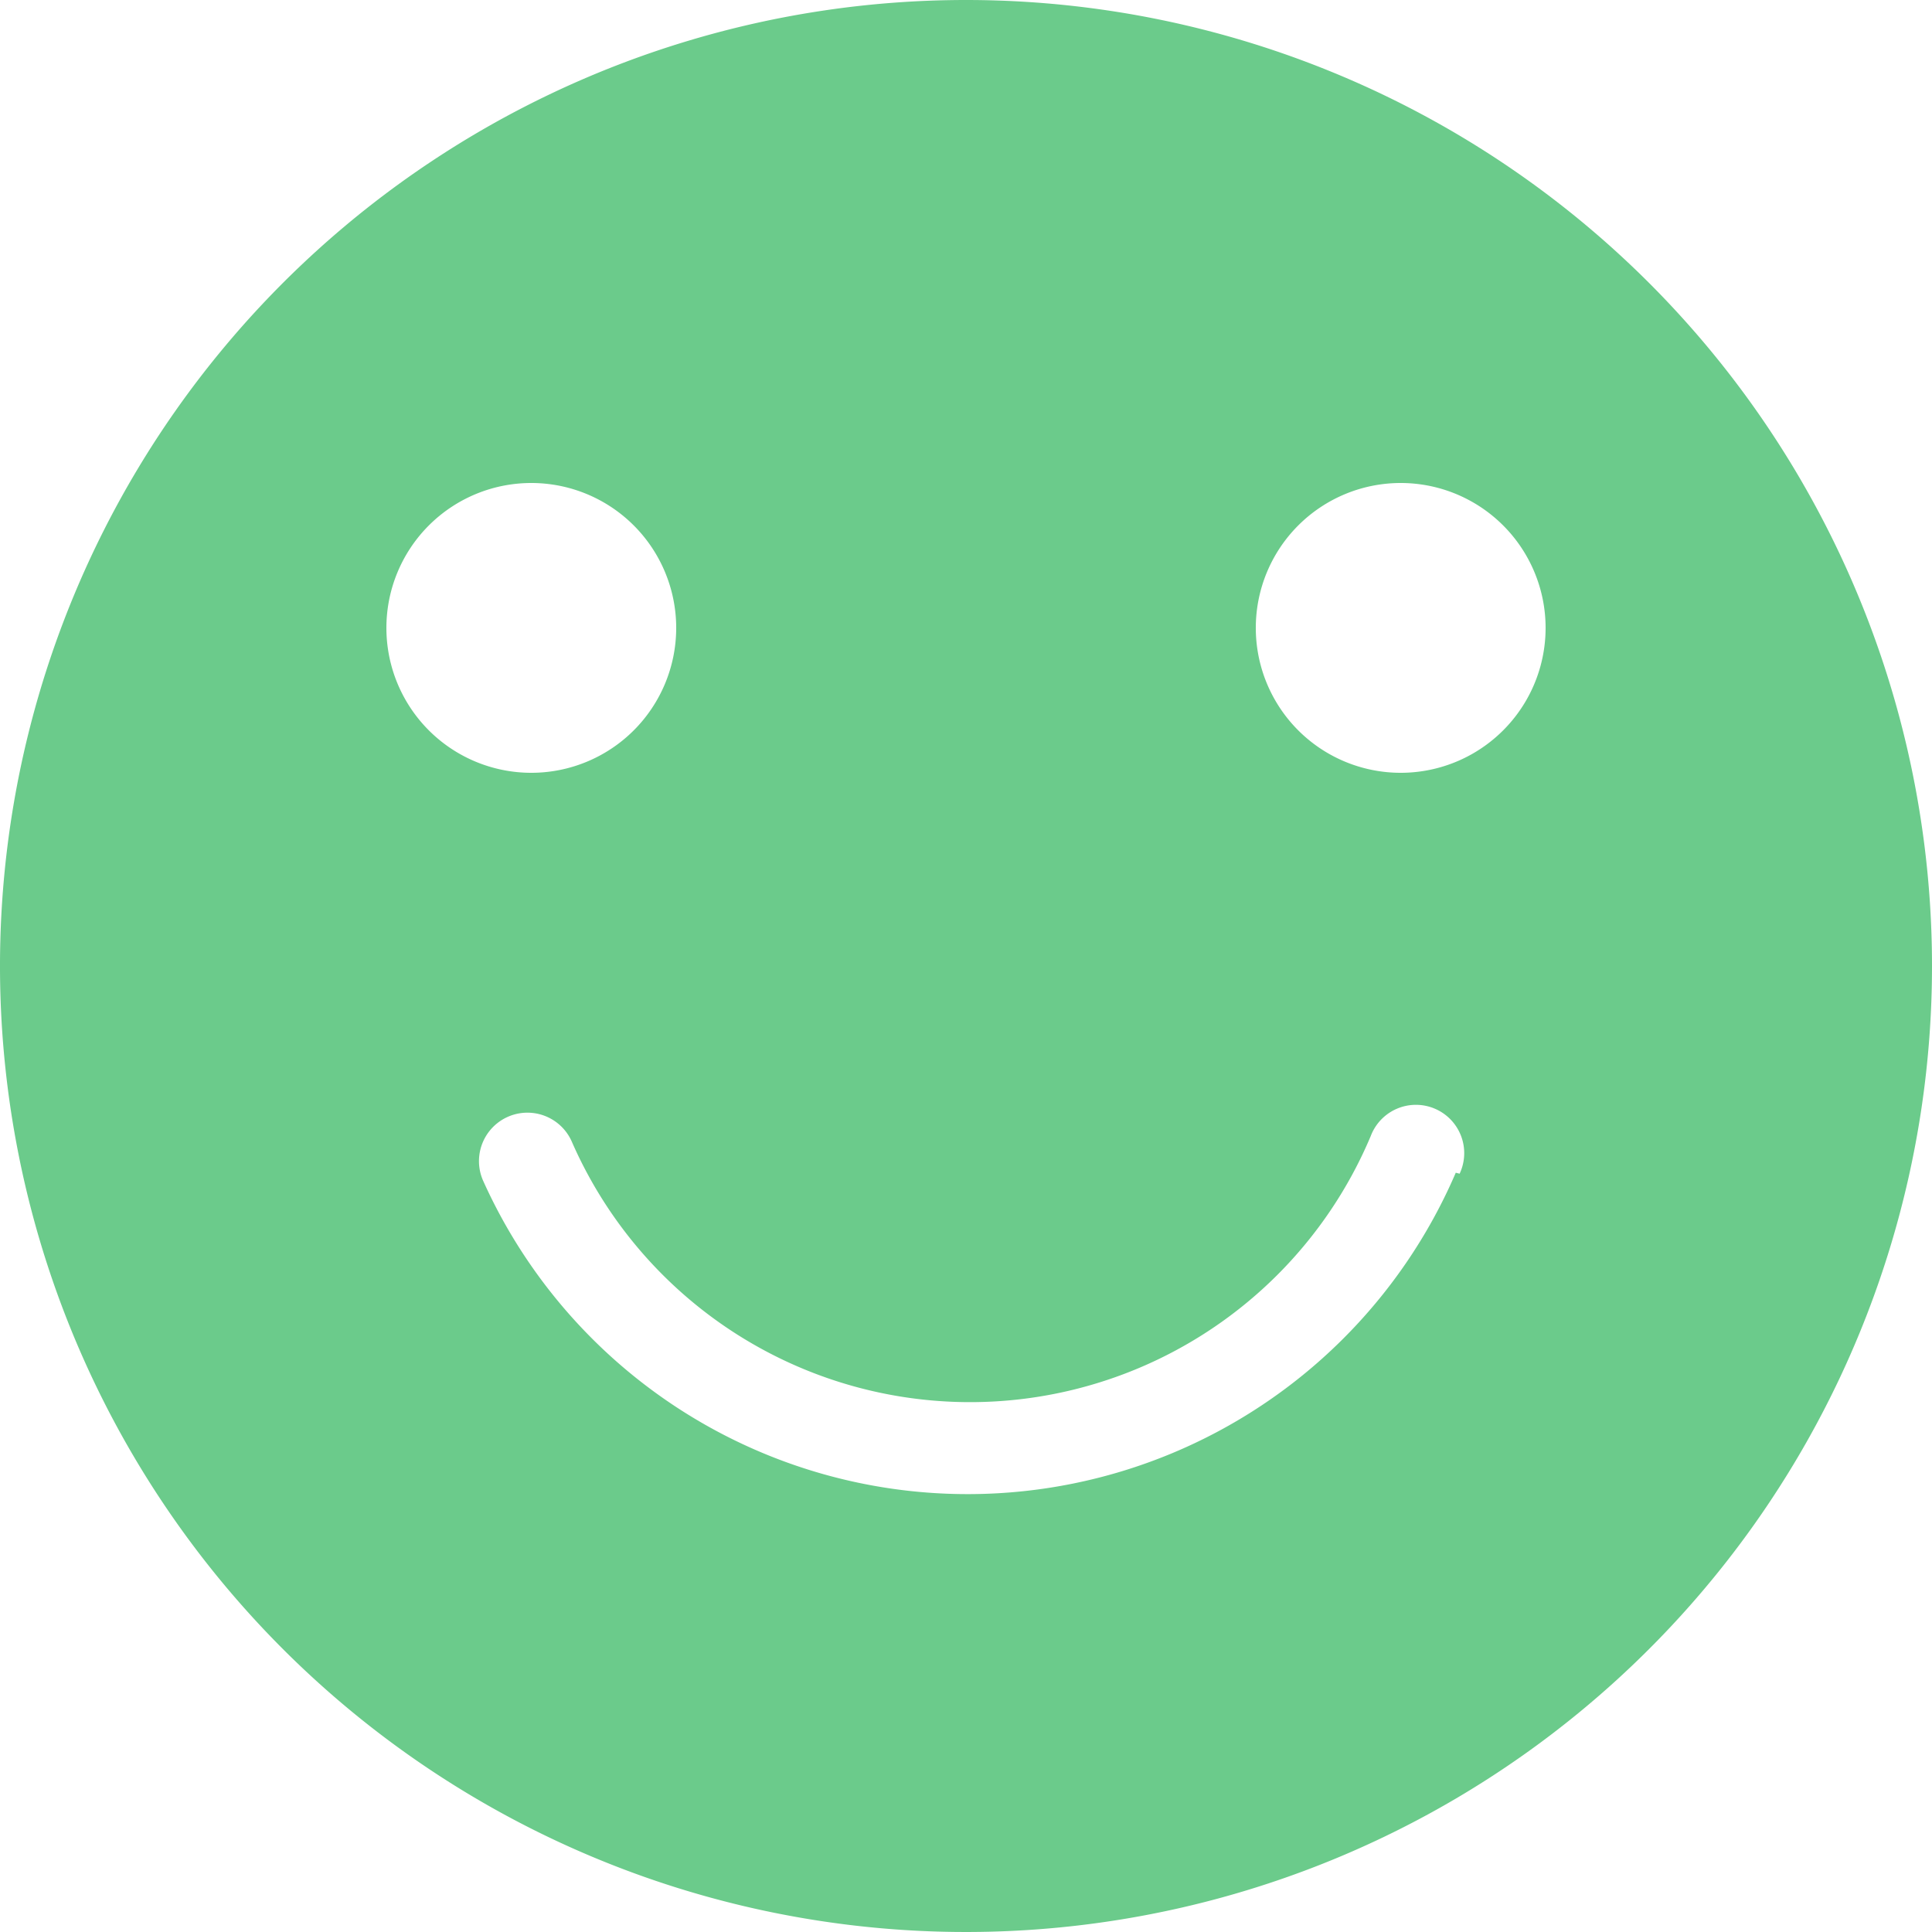<?xml version="1.0" standalone="no"?><!DOCTYPE svg PUBLIC "-//W3C//DTD SVG 1.1//EN" "http://www.w3.org/Graphics/SVG/1.1/DTD/svg11.dtd"><svg t="1559637275815" class="icon" style="" viewBox="0 0 1024 1024" version="1.1" xmlns="http://www.w3.org/2000/svg" p-id="14244" xmlns:xlink="http://www.w3.org/1999/xlink" width="16" height="16"><defs><style type="text/css"></style></defs><path d="M512 0a512 512 0 1 0 512 512A512 512 0 0 0 512 0zM204.8 332.8A76.8 76.8 0 1 1 281.6 409.6 76.8 76.8 0 0 1 204.8 332.8z m566.784 288.768A281.6 281.6 0 0 1 256 625.664a25.6 25.6 0 0 1 47.104-20.48 230.4 230.4 0 0 0 423.424-3.072 25.6 25.6 0 1 1 47.104 19.968zM742.4 409.6A76.8 76.8 0 1 1 819.2 332.8 76.8 76.8 0 0 1 742.4 409.6z" p-id="14245" fill="#6bcb8b"></path></svg>